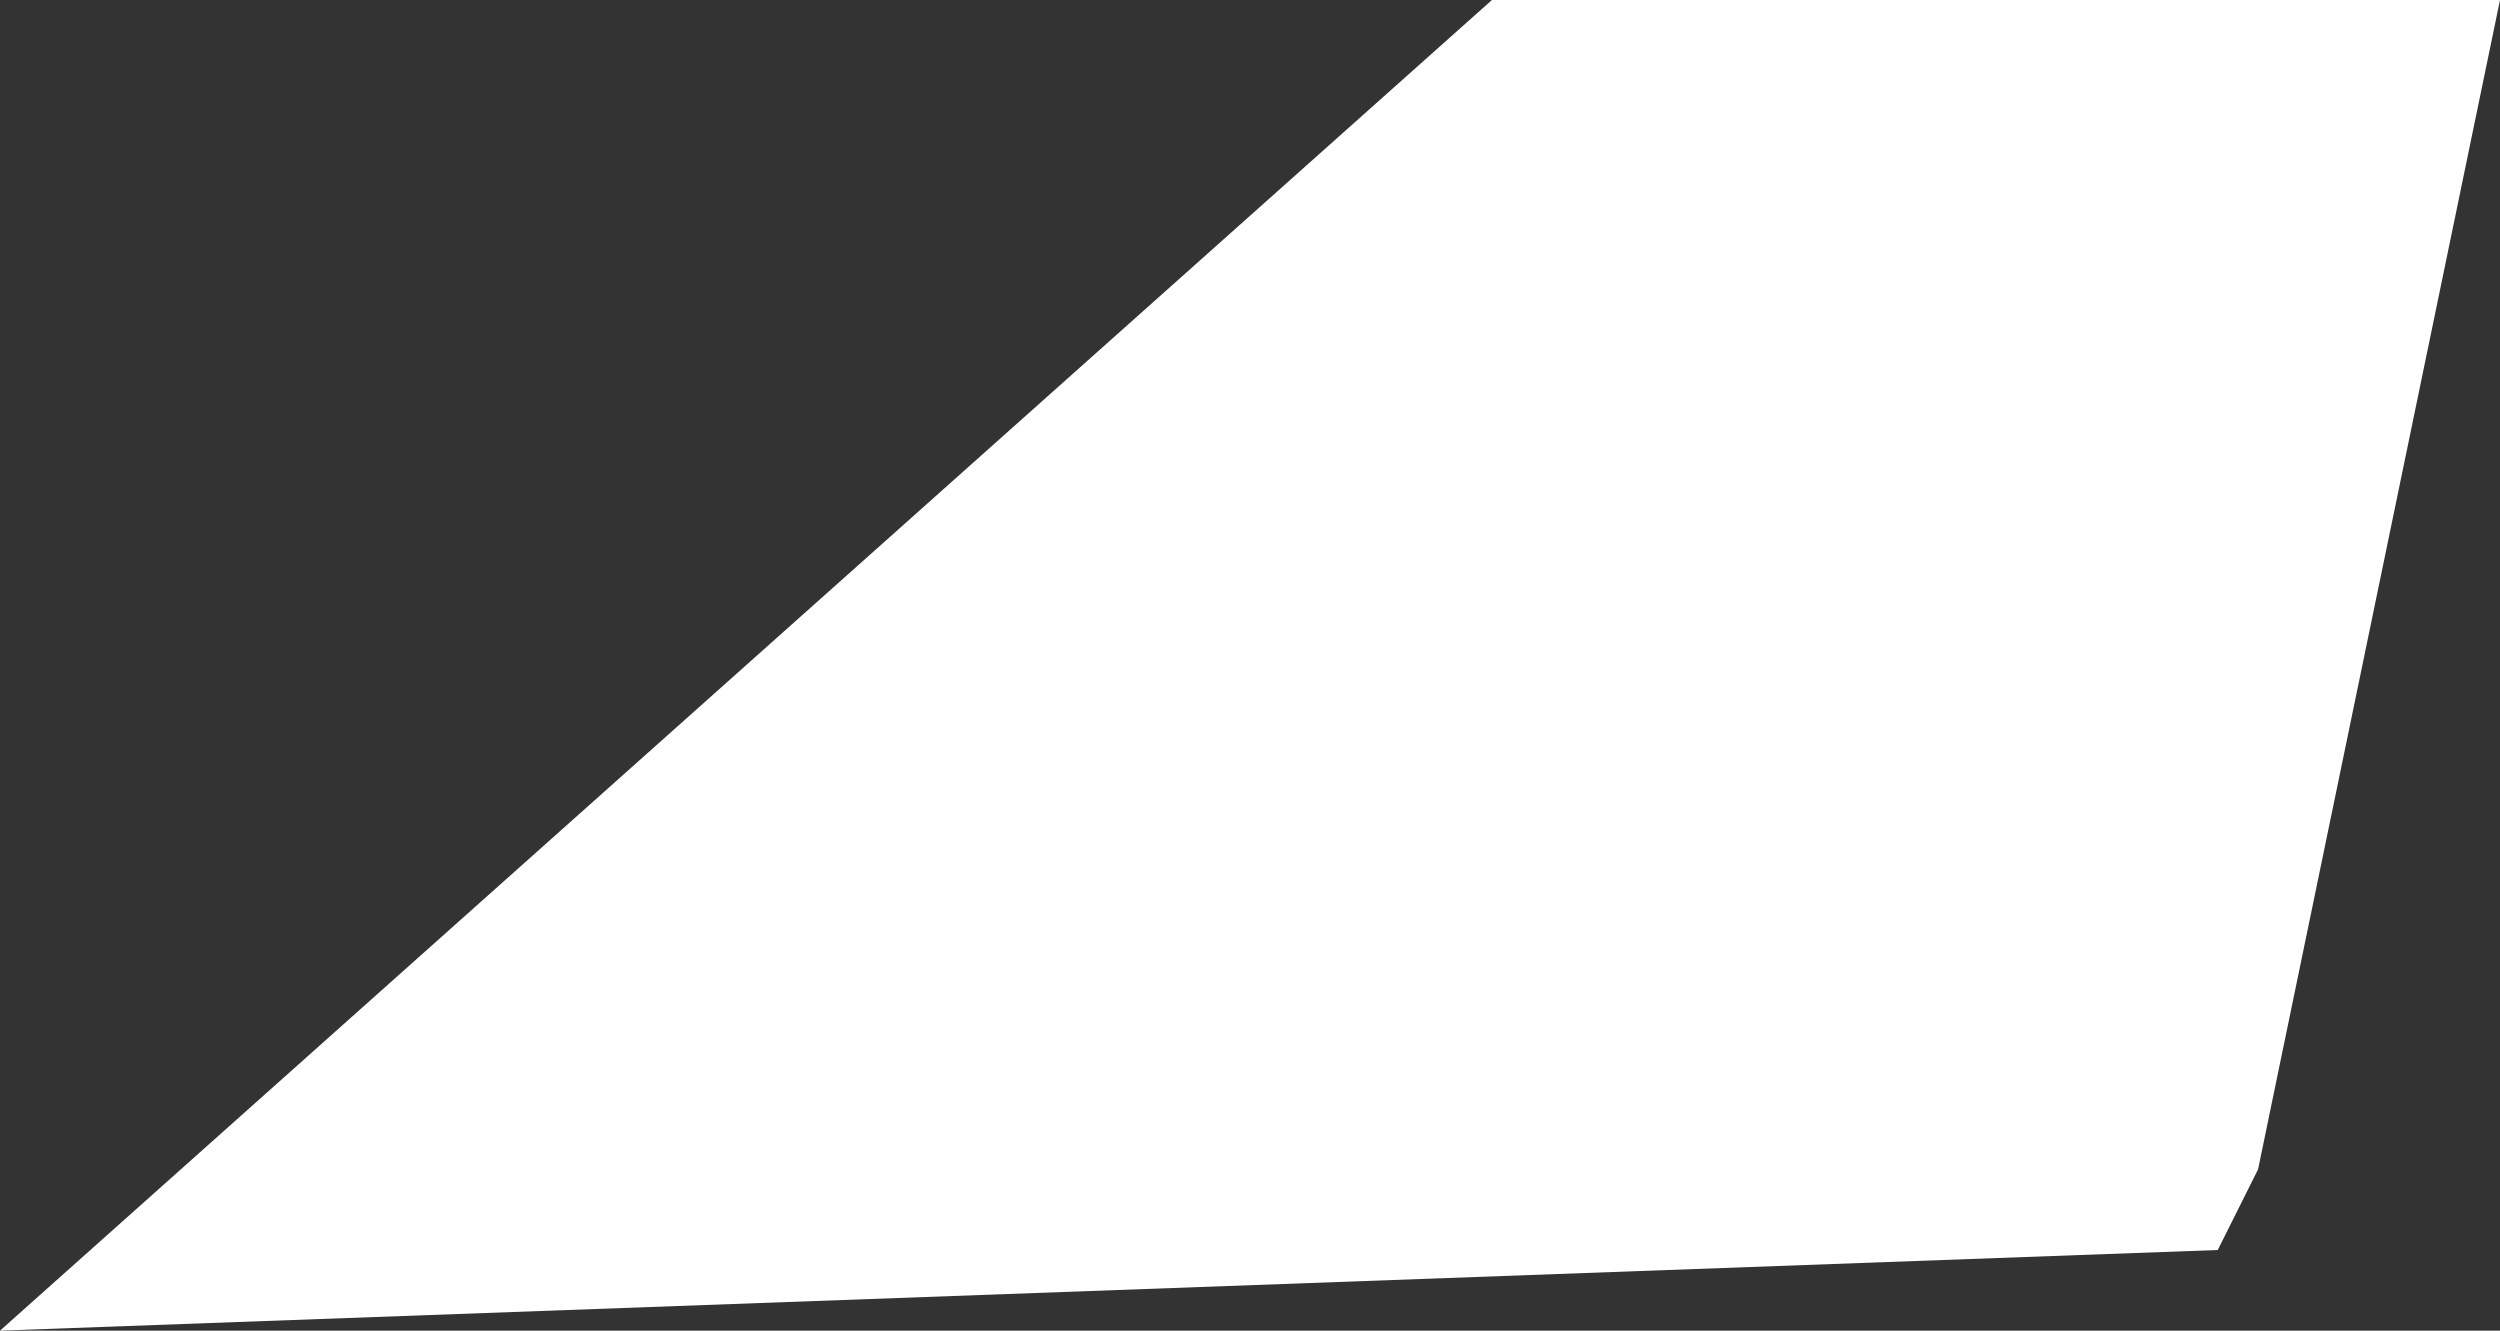 <?xml version="1.0" encoding="UTF-8" standalone="no"?>
<svg xmlns:ffdec="https://www.free-decompiler.com/flash" xmlns:xlink="http://www.w3.org/1999/xlink" ffdec:objectType="frame" height="3.3px" width="6.2px" xmlns="http://www.w3.org/2000/svg">
  <rect width="100%" height="100%" fill="#333333" stroke="none"/>
  <g transform="matrix(2.0, 0.0, 0.0, 2.0, 1.5, 2.4)">
    <use ffdec:characterId="618" height="1.65" transform="matrix(1.0, 0.0, 0.0, 1.0, -0.75, -1.2)" width="3.1" xlink:href="#shape0"/>
  </g>
  <defs>
    <g id="shape0" transform="matrix(1.0, 0.0, 0.0, 1.0, 0.75, 1.2)">
      <path d="M2.35 -1.2 L2.05 0.25 2.0 0.35 -0.75 0.45 1.1 -1.2 2.35 -1.2" fill="#ffffff" fill-rule="evenodd" stroke="none"/>
    </g>
  </defs>
</svg>
